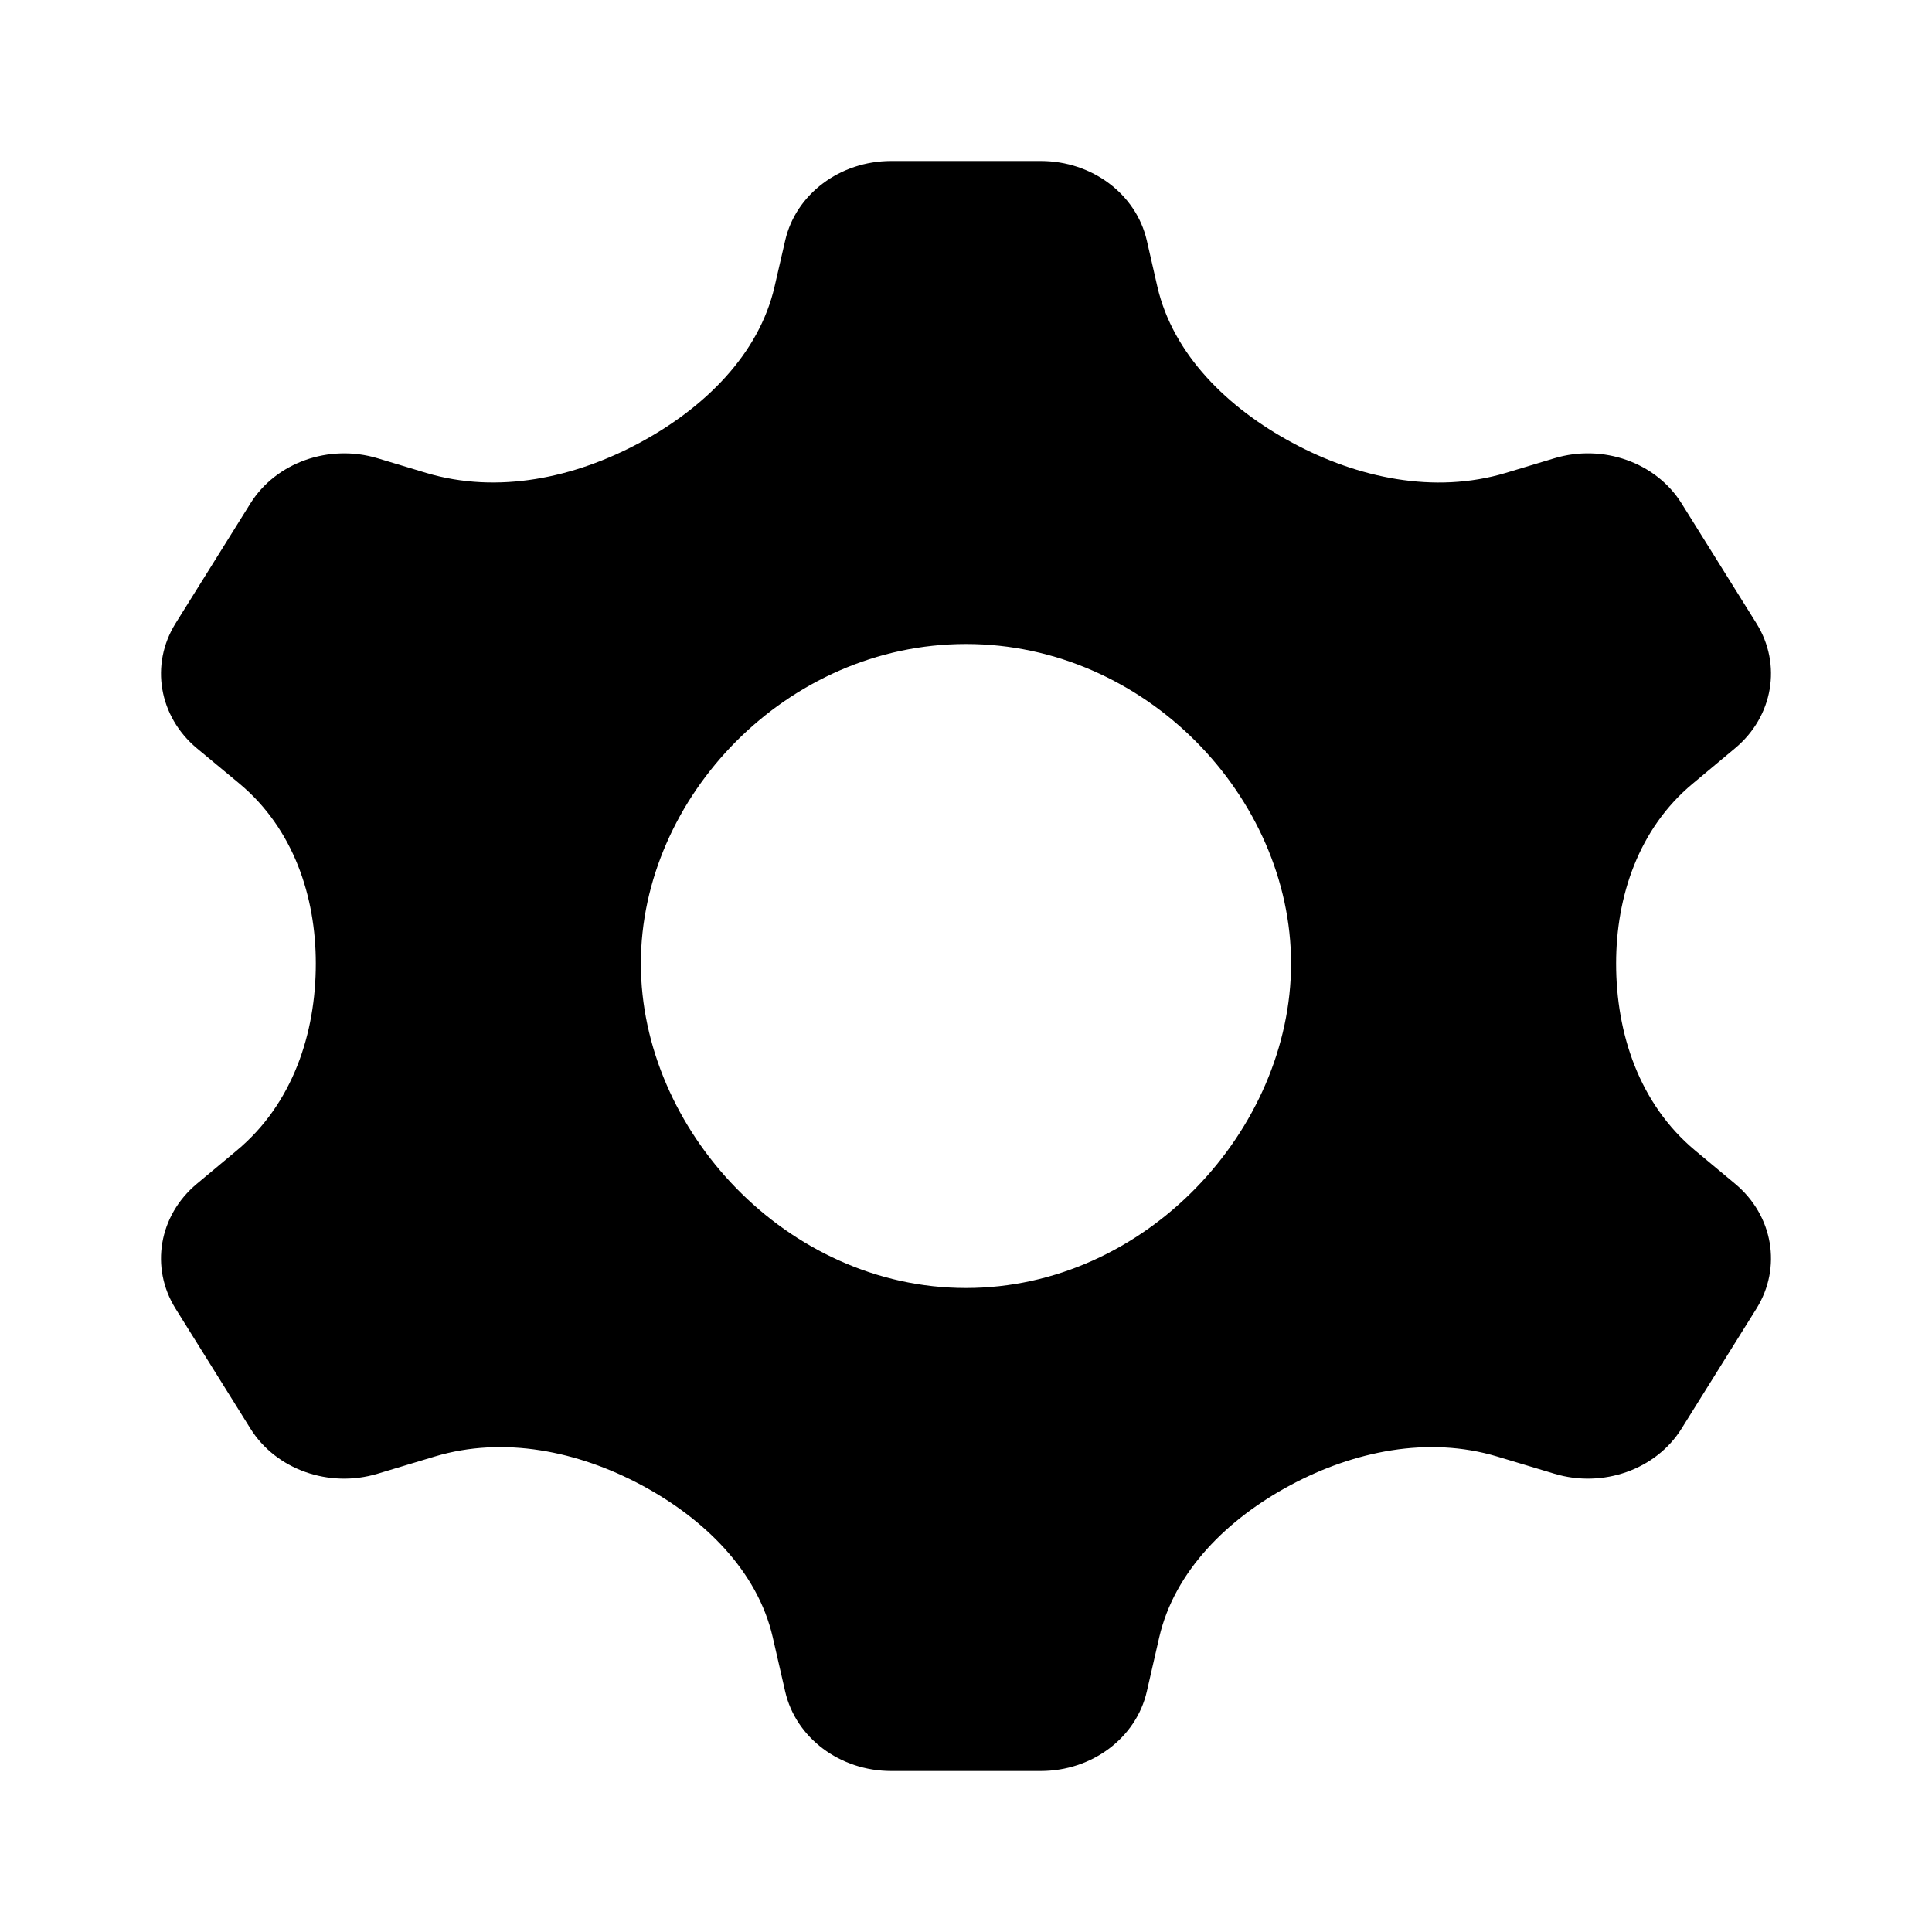 <svg xmlns="http://www.w3.org/2000/svg" width="24" height="24" fill="none" viewBox="0 0 24 24">
  <path fill="currentColor" fill-rule="evenodd"
    d="M11.07 2c-.635 0-1.184.411-1.316.987l-.132.573c-.194.843-.872 1.508-1.677 1.941-.808.435-1.76.64-2.65.374l-.604-.182c-.604-.182-1.264.053-1.581.562l-.93 1.49c-.317.51-.207 1.155.265 1.55l.53.44c.67.559.948 1.4.948 2.234 0 .867-.285 1.743-.982 2.323l-.496.414c-.472.394-.582 1.04-.265 1.549l.93 1.49c.317.51.977.744 1.581.562l.711-.214c.86-.258 1.781-.064 2.564.354.785.42 1.444 1.069 1.633 1.89l.155.676c.132.576.681.987 1.317.987h1.858c.636 0 1.185-.411 1.317-.987l.155-.676c.19-.821.848-1.47 1.633-1.89.782-.418 1.704-.612 2.563-.354l.712.214c.604.182 1.264-.052 1.581-.562l.93-1.49c.317-.51.207-1.155-.265-1.549l-.497-.414c-.696-.58-.982-1.456-.982-2.323 0-.835.28-1.675.95-2.233l.529-.442c.472-.394.582-1.04.265-1.549l-.93-1.49c-.317-.51-.977-.744-1.581-.562l-.604.182c-.89.267-1.843.061-2.65-.374-.805-.433-1.484-1.098-1.678-1.941l-.131-.573C14.113 2.41 13.565 2 12.929 2H11.07Zm-3.109 9.969C7.961 9.904 9.77 8 12 8c2.23 0 4.038 1.904 4.038 3.969C16.038 14.033 14.23 16 12 16c-2.23 0-4.039-1.967-4.039-4.031Z"
    clip-rule="evenodd" />
</svg>